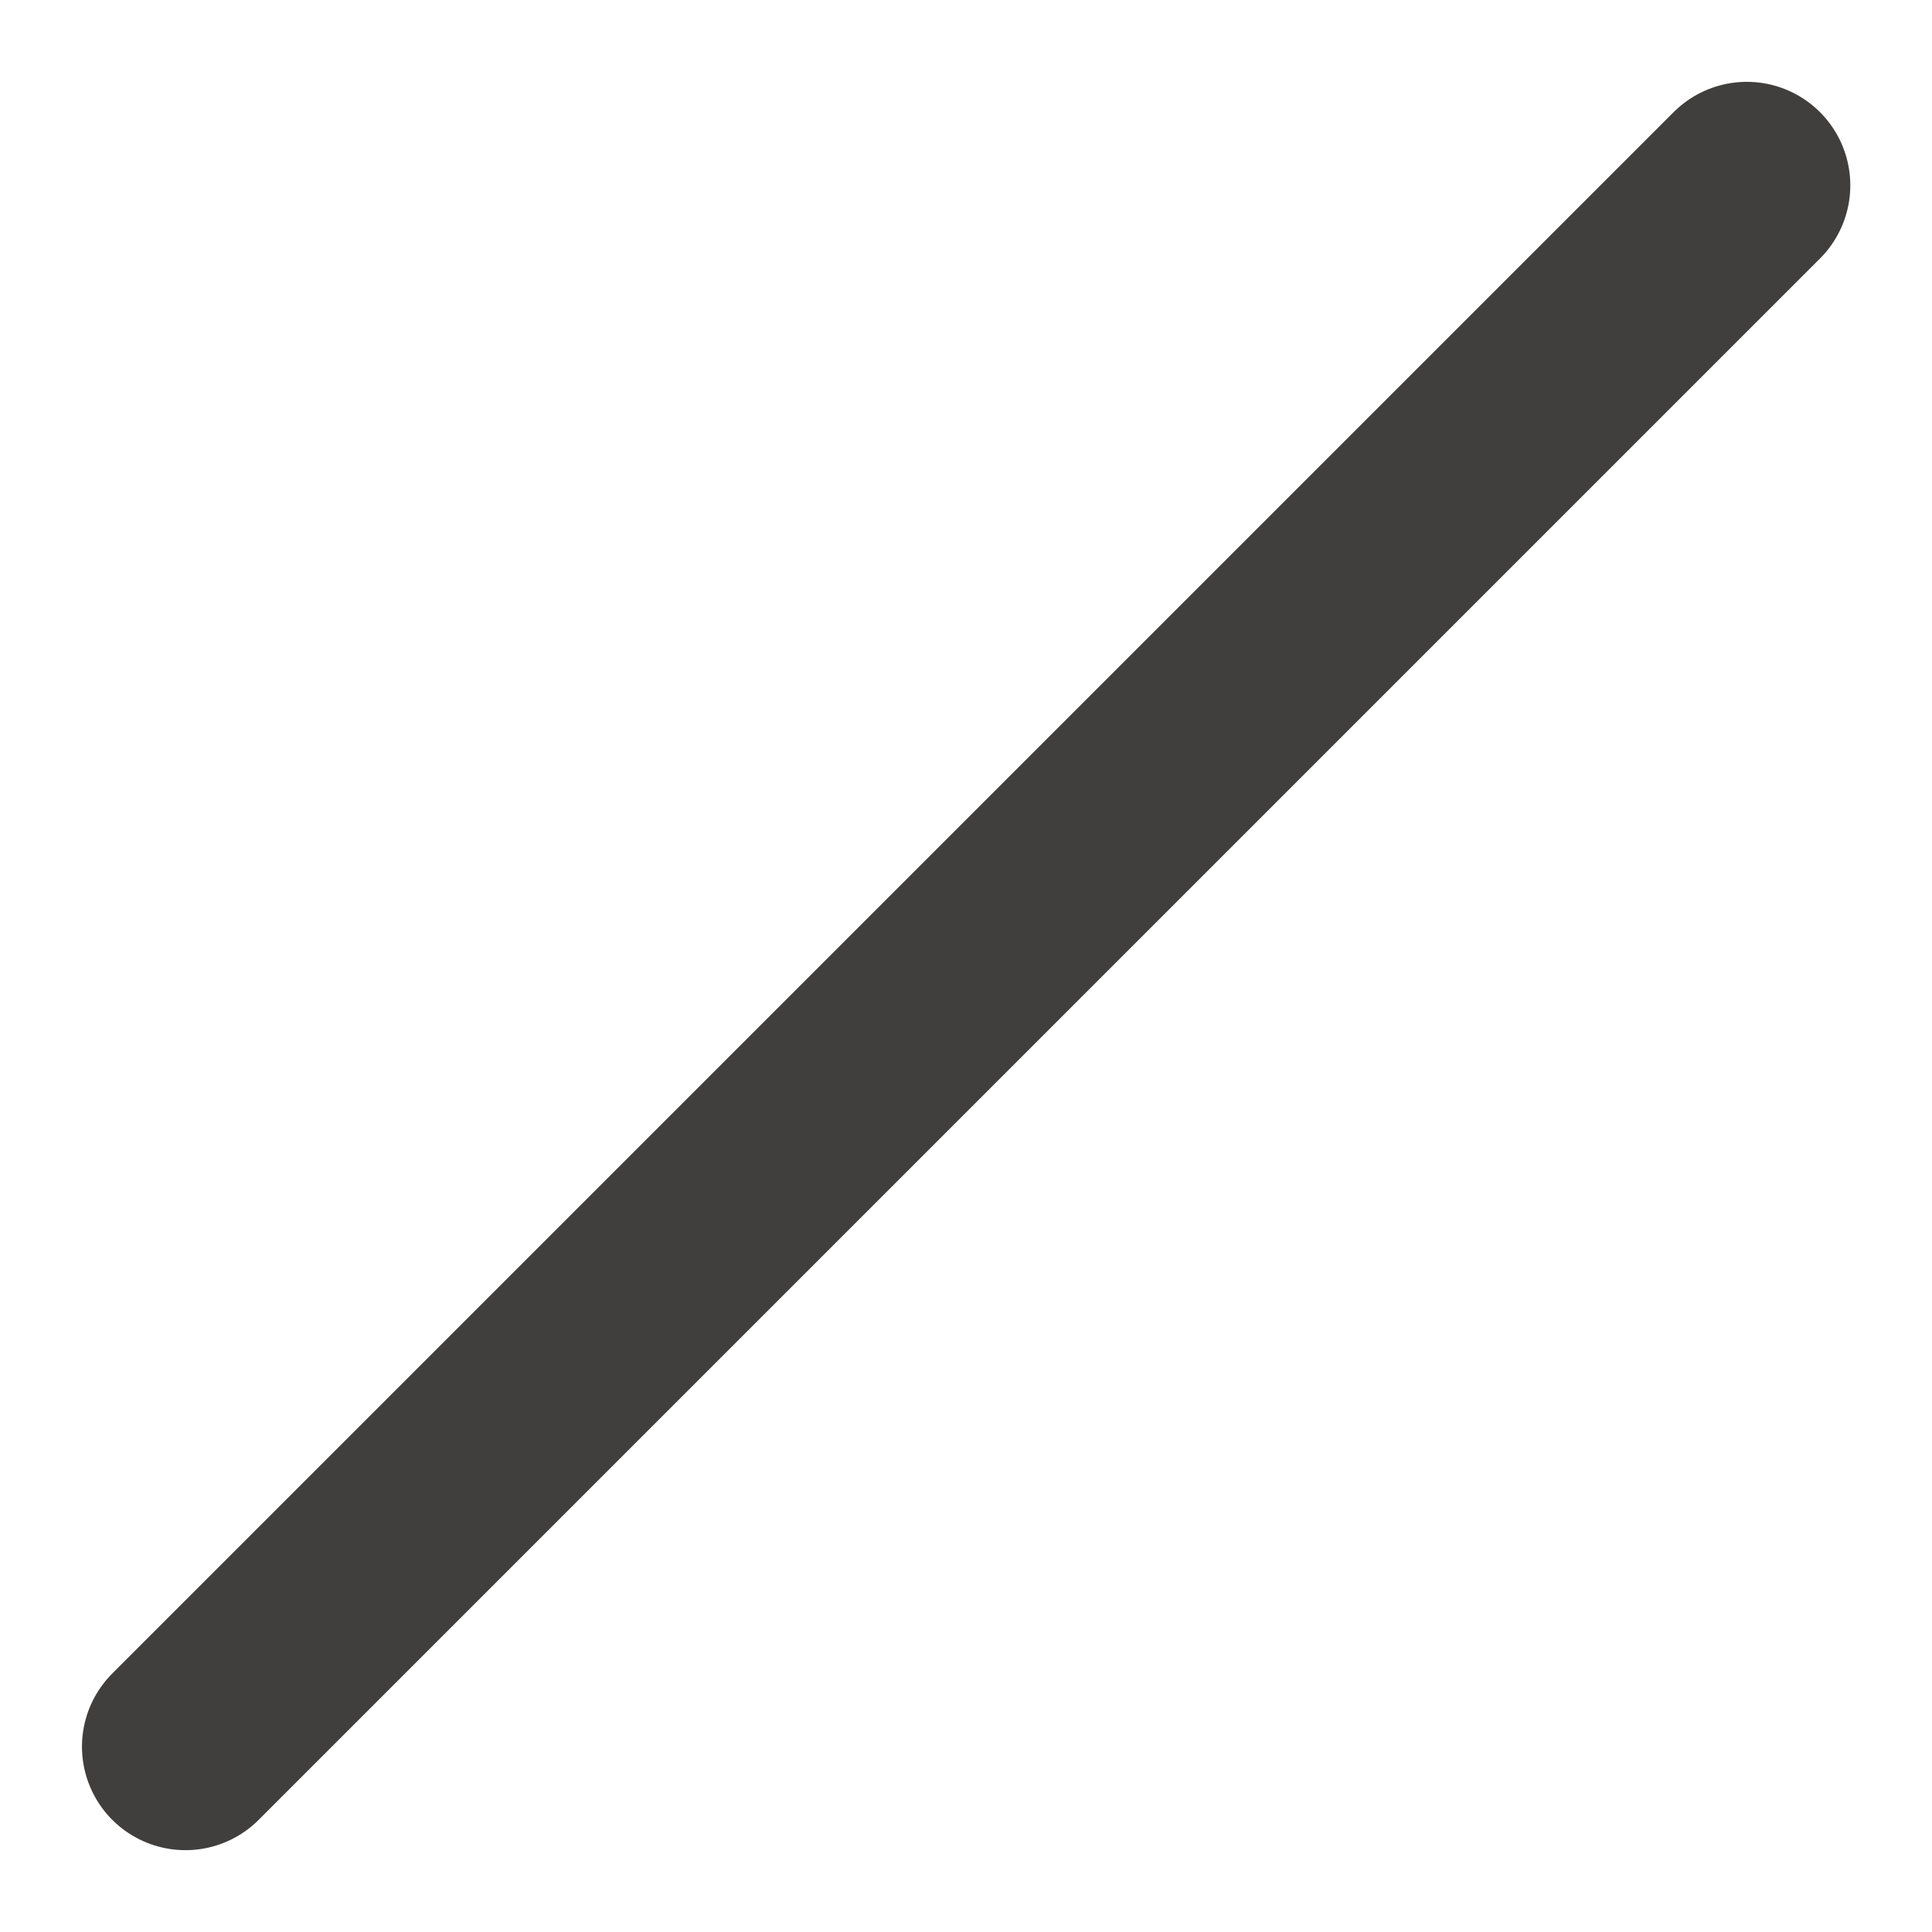 <svg width="14" height="14" viewBox="0 0 14 14" fill="none" xmlns="http://www.w3.org/2000/svg">
<path id="Vector" d="M1.344 12.657L12.658 1.343" stroke="#403F3D" stroke-width="1.5" stroke-linecap="round" stroke-linejoin="round"/>
</svg>
